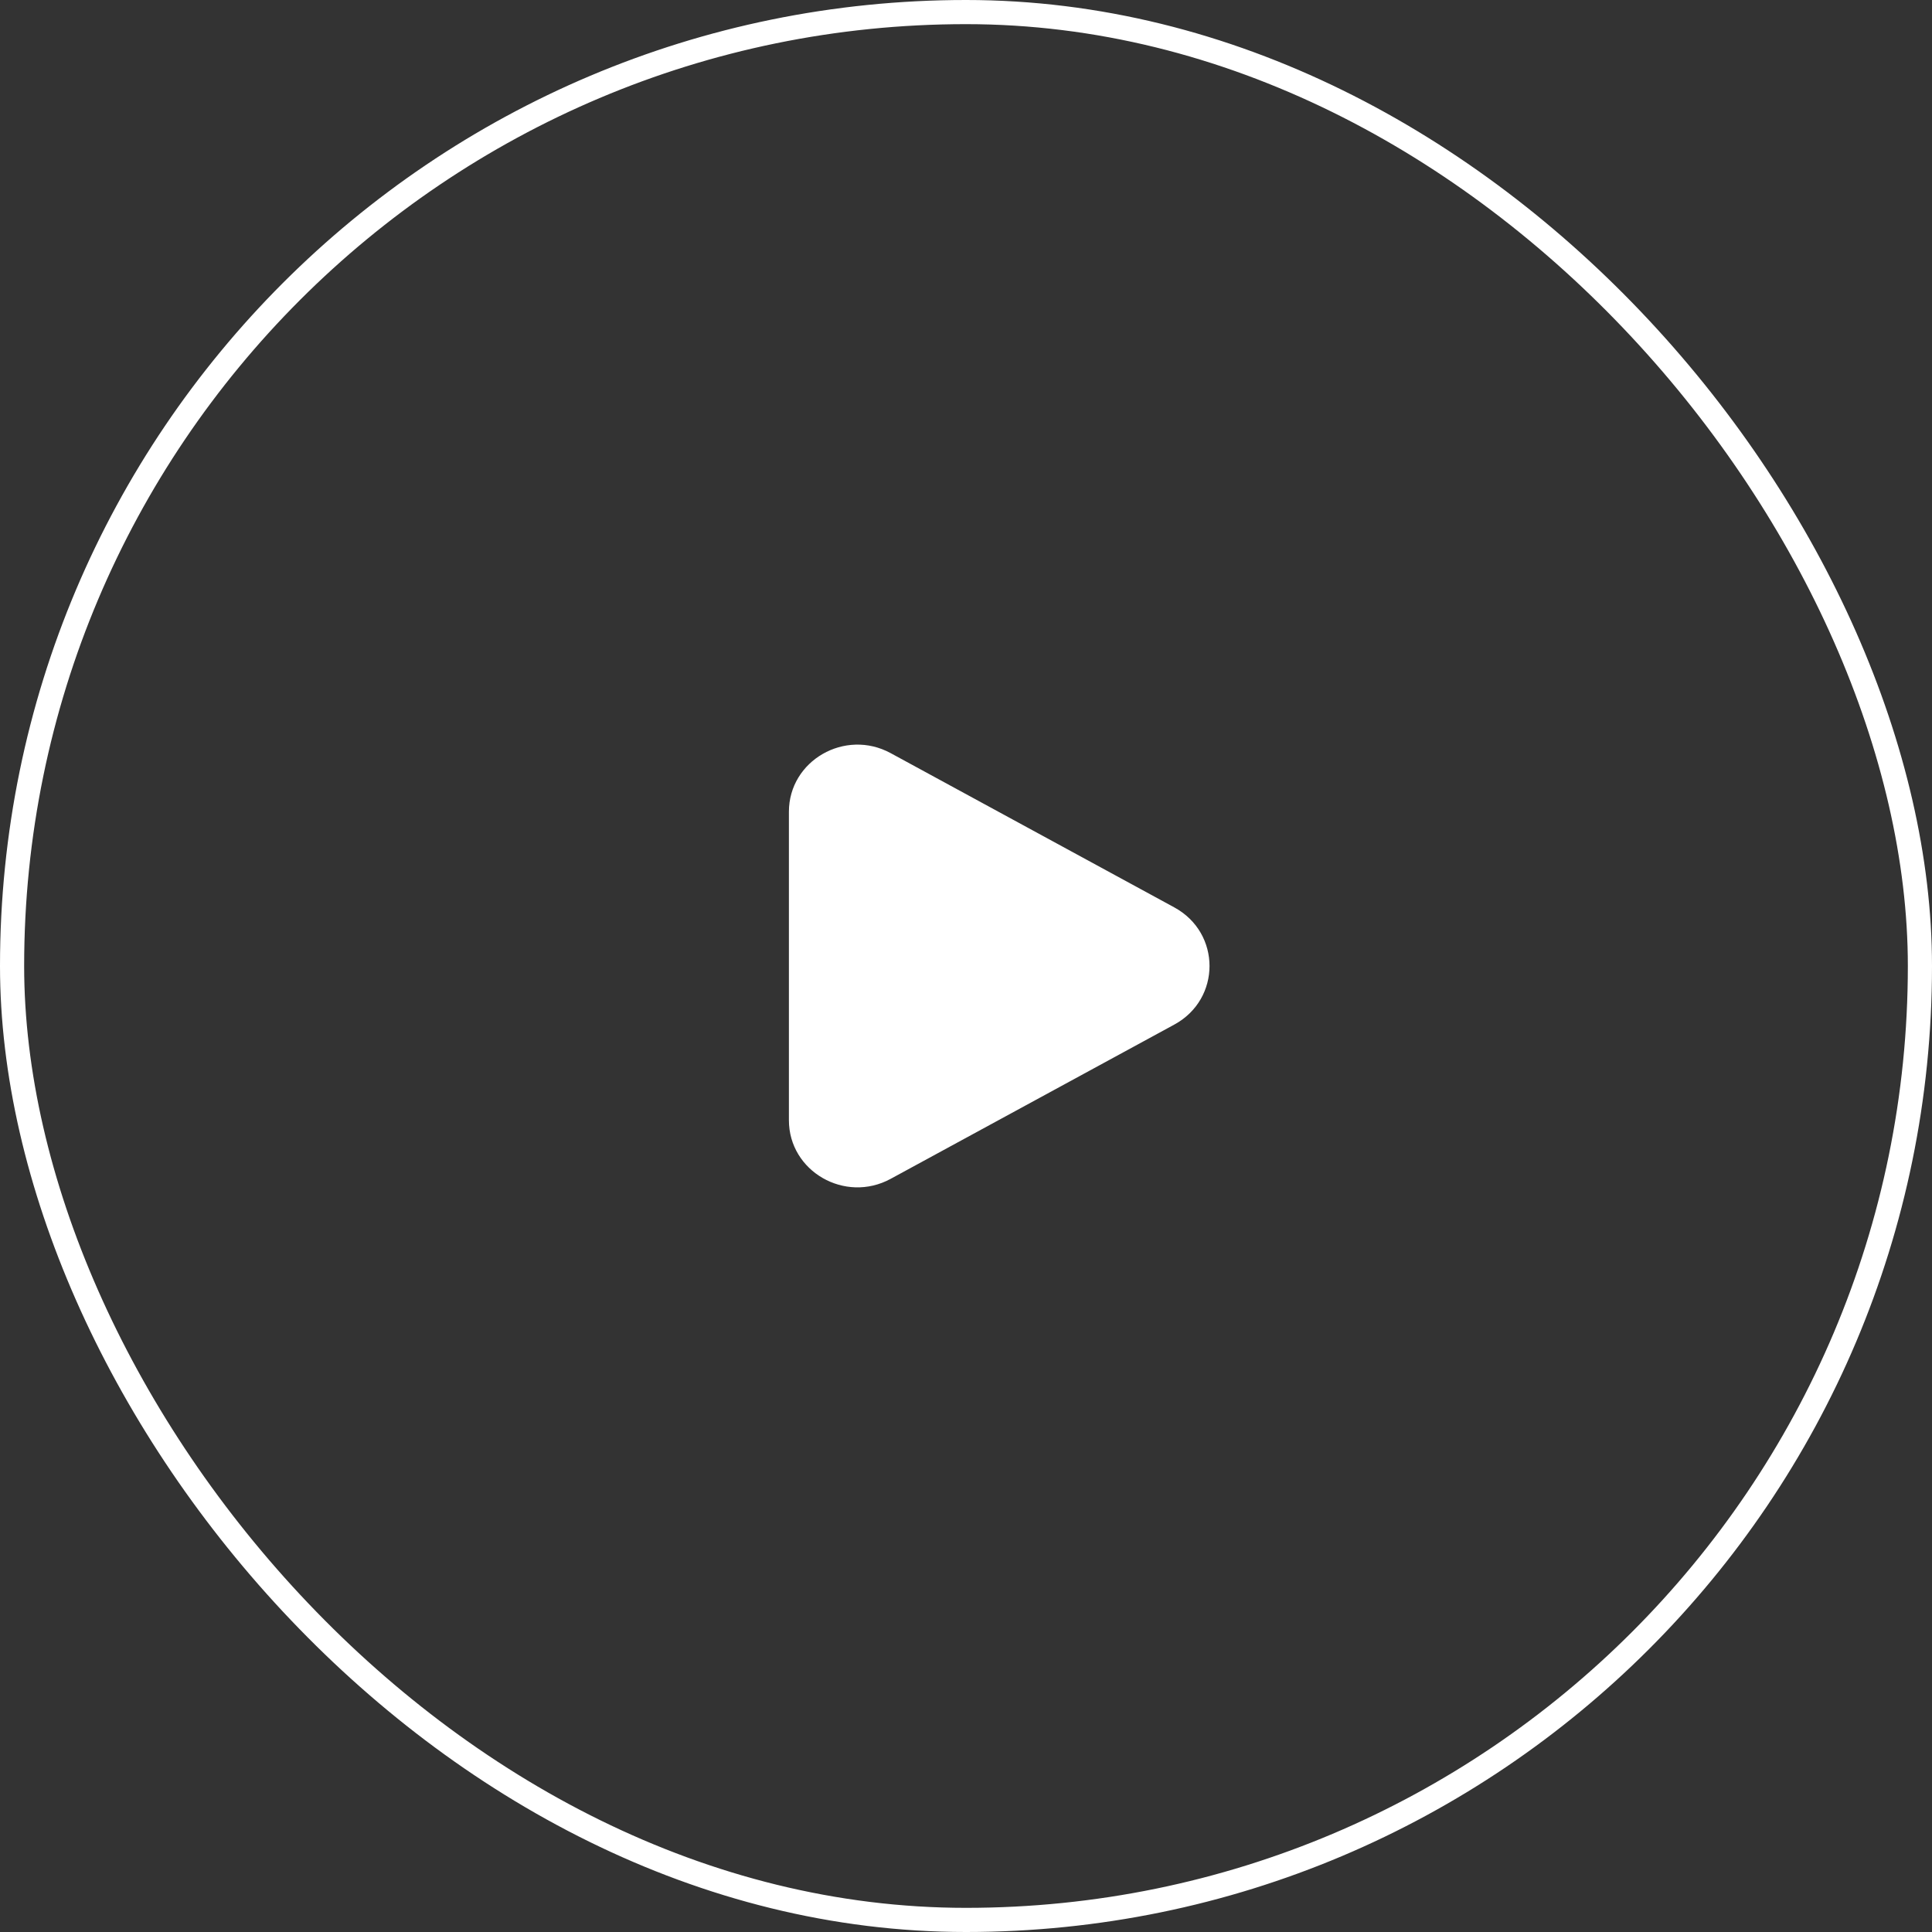 <svg width="80" height="80" viewBox="0 0 80 80" fill="none" xmlns="http://www.w3.org/2000/svg">
<rect x="0" y="0" width="80" height="80" fill="#333333" stroke="none"/>
<rect x="0.5" y="0.5" width="79" height="79" rx="39.5" stroke="white"/>
<path d="M48.625 37.573C50.57 38.631 50.57 41.369 48.625 42.426L36.881 48.813C34.99 49.841 32.667 48.503 32.667 46.386V33.613C32.667 31.496 34.99 30.158 36.881 31.186L48.625 37.573Z" fill="white"/>
</svg>

